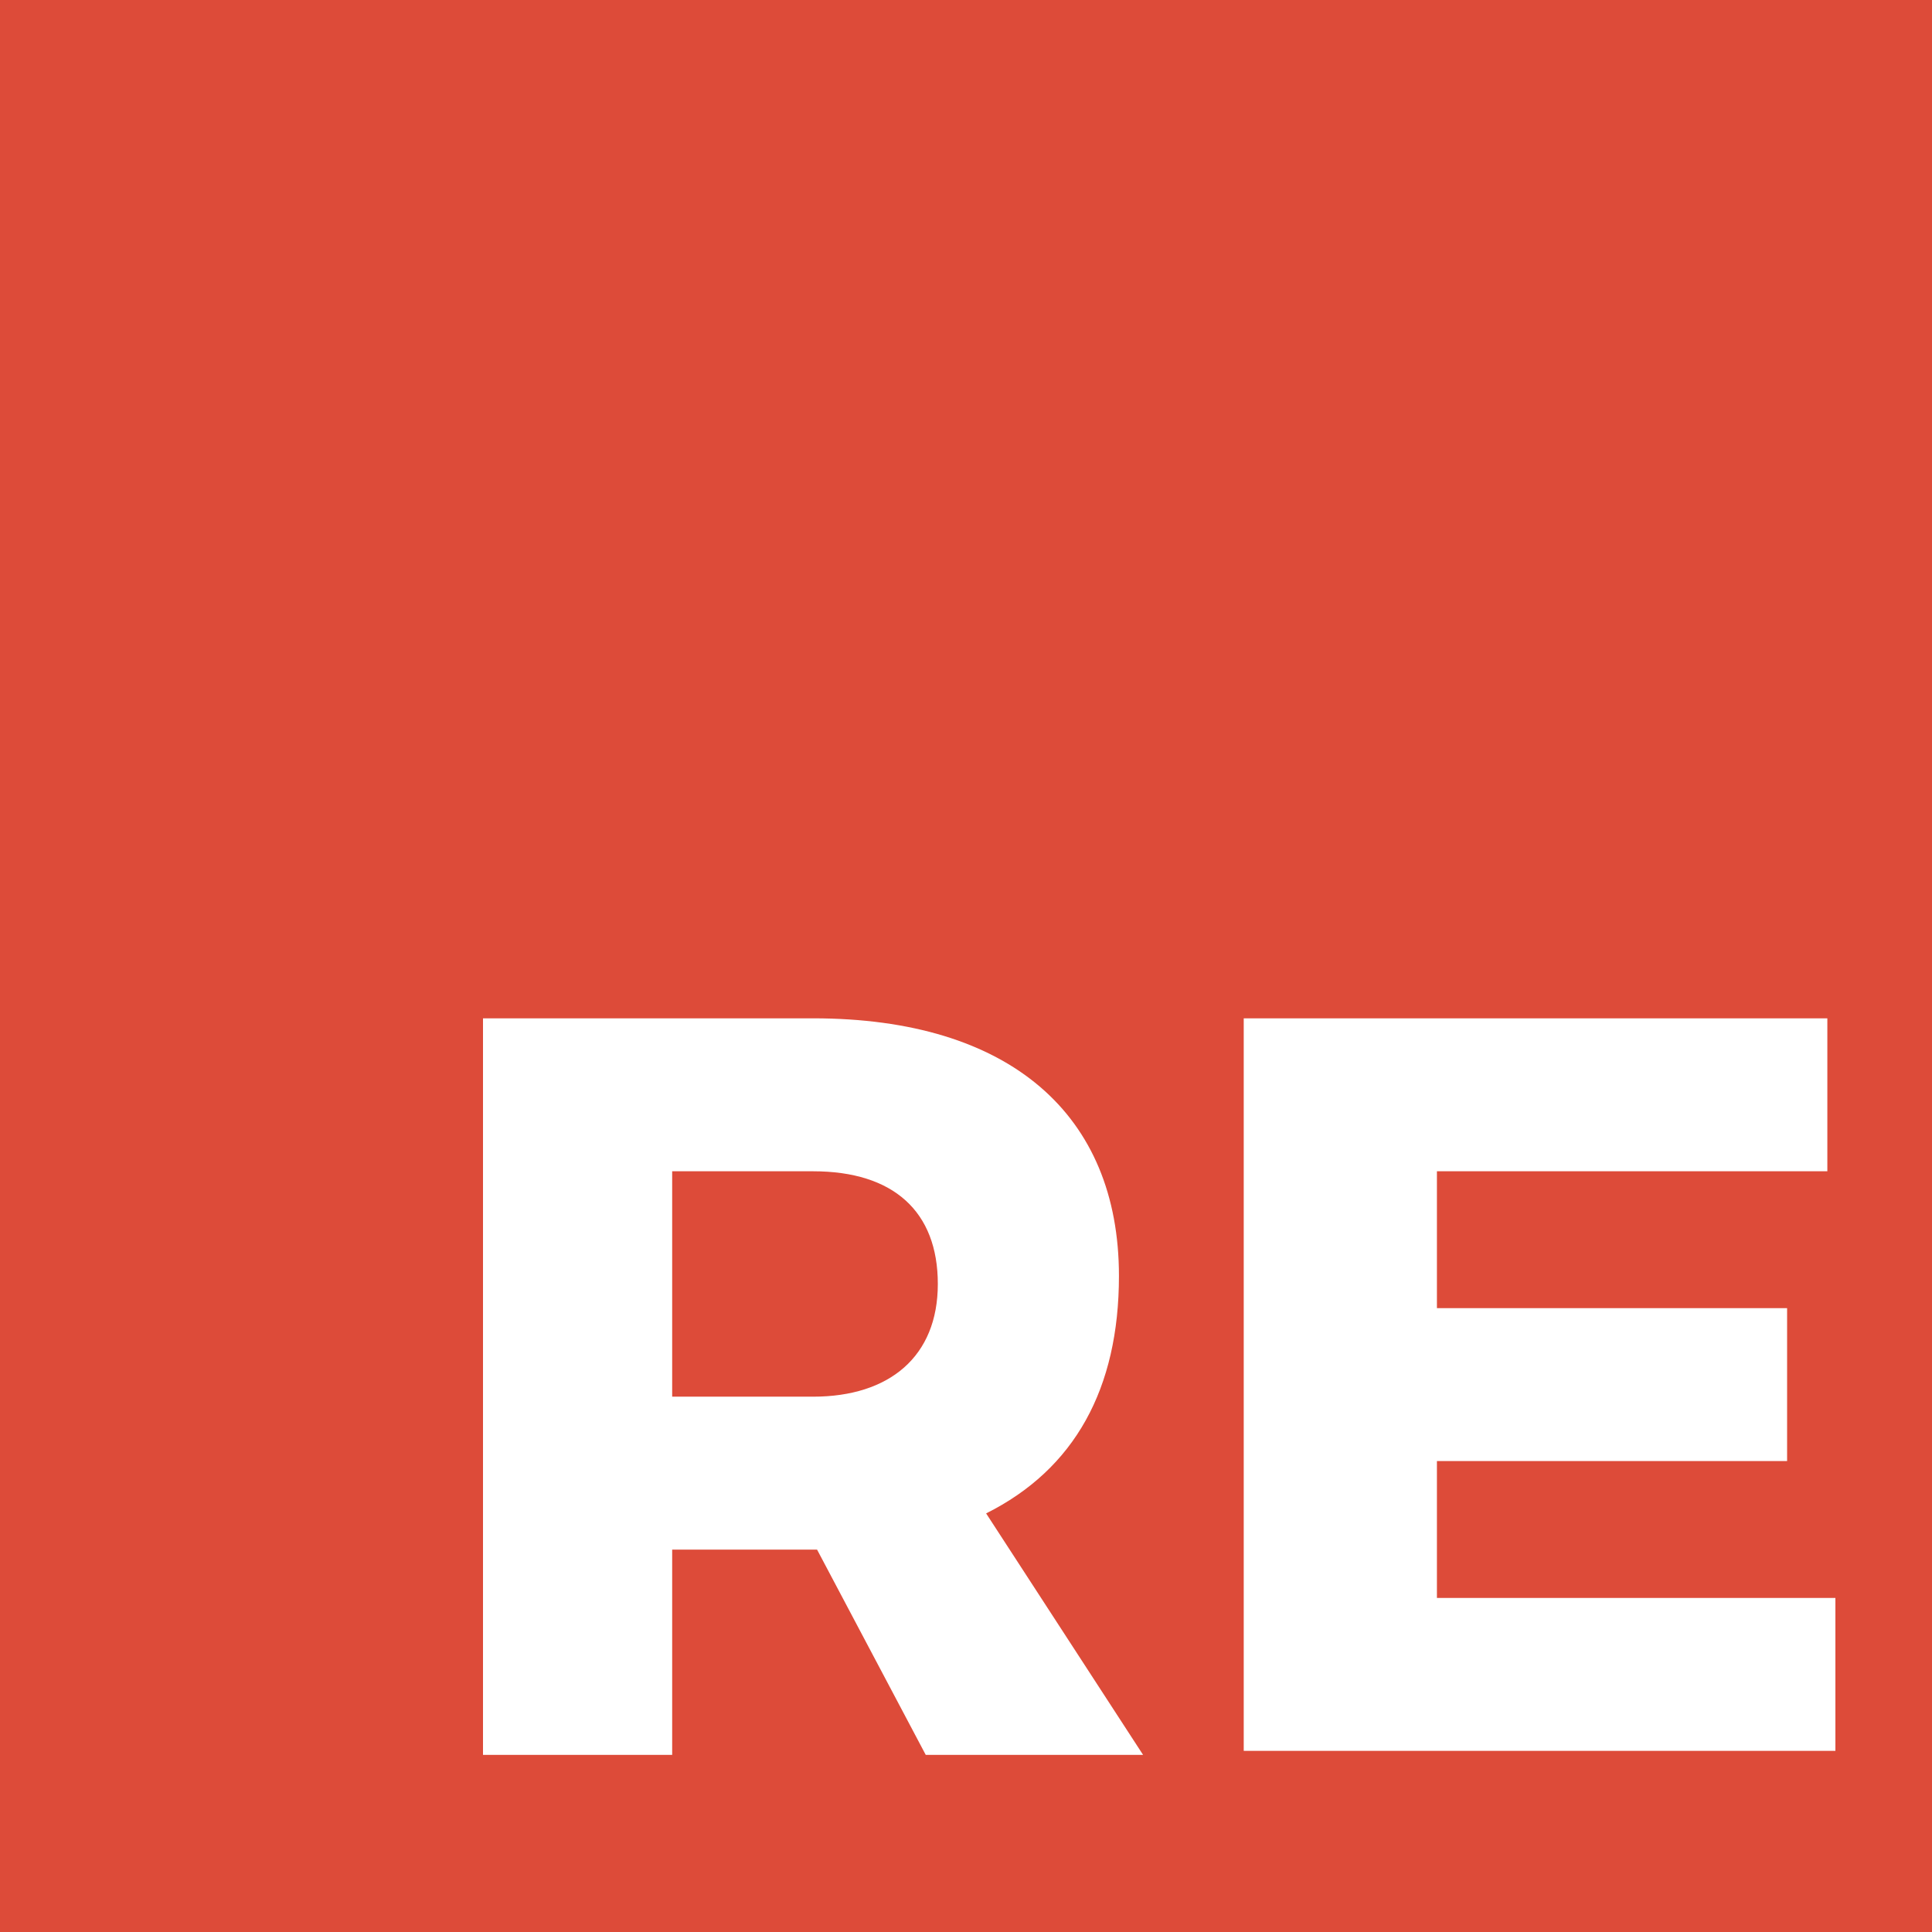 <?xml version="1.0" encoding="utf-8"?>
<!-- Generator: Adobe Illustrator 22.1.0, SVG Export Plug-In . SVG Version: 6.00 Build 0)  -->
<svg version="1.1" id="Layer_1" xmlns="http://www.w3.org/2000/svg" xmlns:xlink="http://www.w3.org/1999/xlink" x="0px" y="0px"
	 width="48px" height="48px" viewBox="0 0 48 48" style="enable-background:new 0 0 48 48;" xml:space="preserve">
<g>
	<path style="fill:#DD4B39;" d="M0,0v48h48V0H0z M23,43.6l-2.7-5.1h-3.6v5.1H12V25.3h8.2c4.9,0,7.6,2.4,7.6,6.4
		c0,2.8-1.1,4.8-3.3,5.9l3.9,6H23z M45.6,43.5H30.9V25.3h14.5v3.8h-9.7v3.4h8.7v3.8h-8.7v3.4h9.9V43.5z"/>
	<path style="fill:#DD4B39;" d="M20.2,29.1h-3.5v5.6h3.5c1.9,0,3.1-1,3.1-2.8C23.3,30.1,22.2,29.1,20.2,29.1z"/>
</g>
</svg>
